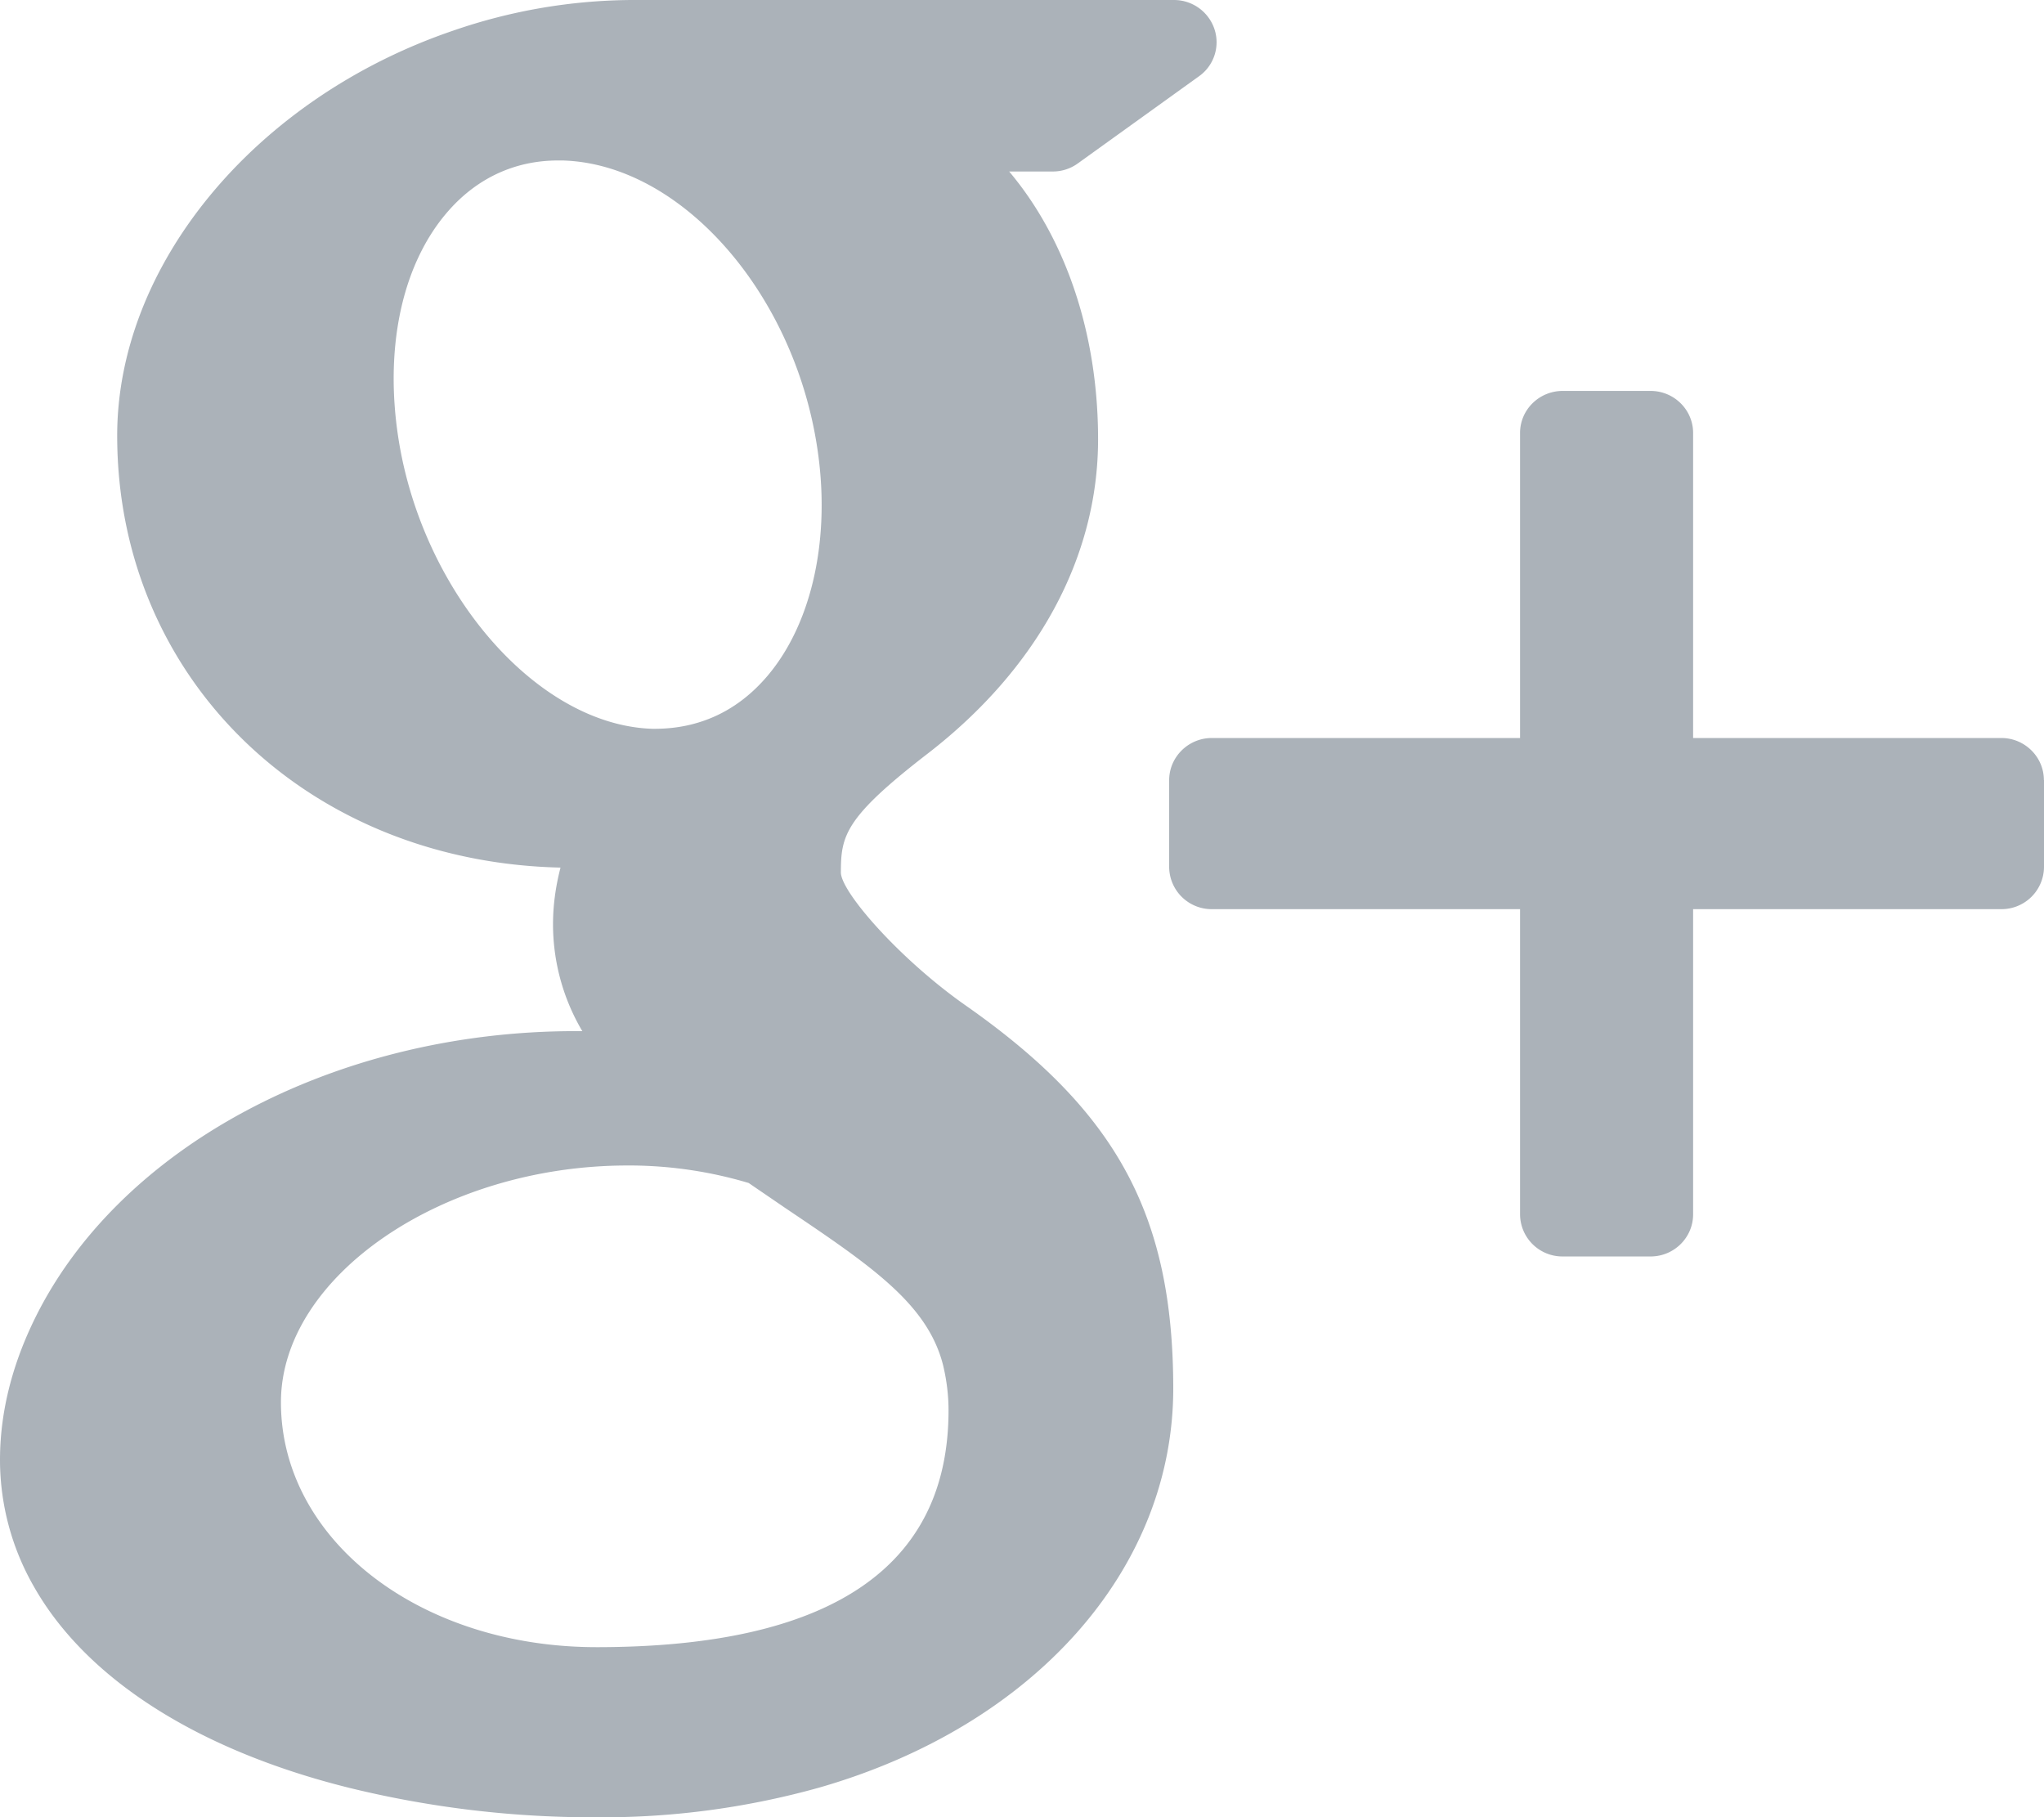 <svg xmlns="http://www.w3.org/2000/svg" width="18" height="16" viewBox="0 0 18 16"><g><g opacity=".4"><path fill="#2c3e50" d="M18 6.87v.764a.374.374 0 0 1-.375.371H14.91v2.687c0 .205-.168.371-.375.371h-.773a.373.373 0 0 1-.376-.37V8.005h-2.714a.374.374 0 0 1-.376-.372V6.87c0-.206.17-.372.376-.372h2.714V3.812c0-.204.168-.37.376-.37h.773c.207 0 .375.166.375.37v2.686h2.714c.206 0 .375.166.375.371zm-7.668 5.355c0 1.591-1.224 2.97-3.116 3.514a7.09 7.09 0 0 1-1.953.262 9.016 9.016 0 0 1-2.19-.26C1.741 15.41.756 14.78.297 13.967A2.244 2.244 0 0 1 0 12.855c0-.4.097-.804.287-1.204.73-1.538 2.65-2.572 4.78-2.572h.061a1.85 1.85 0 0 1-.258-.94c0-.164.022-.33.066-.5-2.233-.05-3.904-1.668-3.904-3.803C1.032 2.33 2.25.863 3.99.27A4.896 4.896 0 0 1 5.563 0h4.775c.163 0 .306.104.357.257a.367.367 0 0 1-.137.415L9.49 1.44a.375.375 0 0 1-.22.07h-.383c.493.585.783 1.419.783 2.358 0 1.035-.53 2.014-1.491 2.76-.744.573-.774.73-.774 1.058.01.18.528.767 1.099 1.167 1.331.932 1.827 1.846 1.828 3.373zm-5.078 2.278c2.057 0 3.099-.702 3.099-2.085 0-.131-.016-.267-.049-.402-.138-.538-.636-.873-1.389-1.38l-.322-.22a3.688 3.688 0 0 0-1.024-.154h-.044c-1.625 0-3.051.975-3.051 2.085 0 1.21 1.22 2.156 2.78 2.156zM3.497 3.78c.185 1.397 1.216 2.606 2.25 2.637h.018c.388 0 .716-.152.971-.44.398-.448.575-1.185.47-1.97-.185-1.399-1.195-2.563-2.25-2.594h-.043c-.374 0-.706.152-.96.439-.393.443-.56 1.146-.456 1.928z"/></g></g></svg>